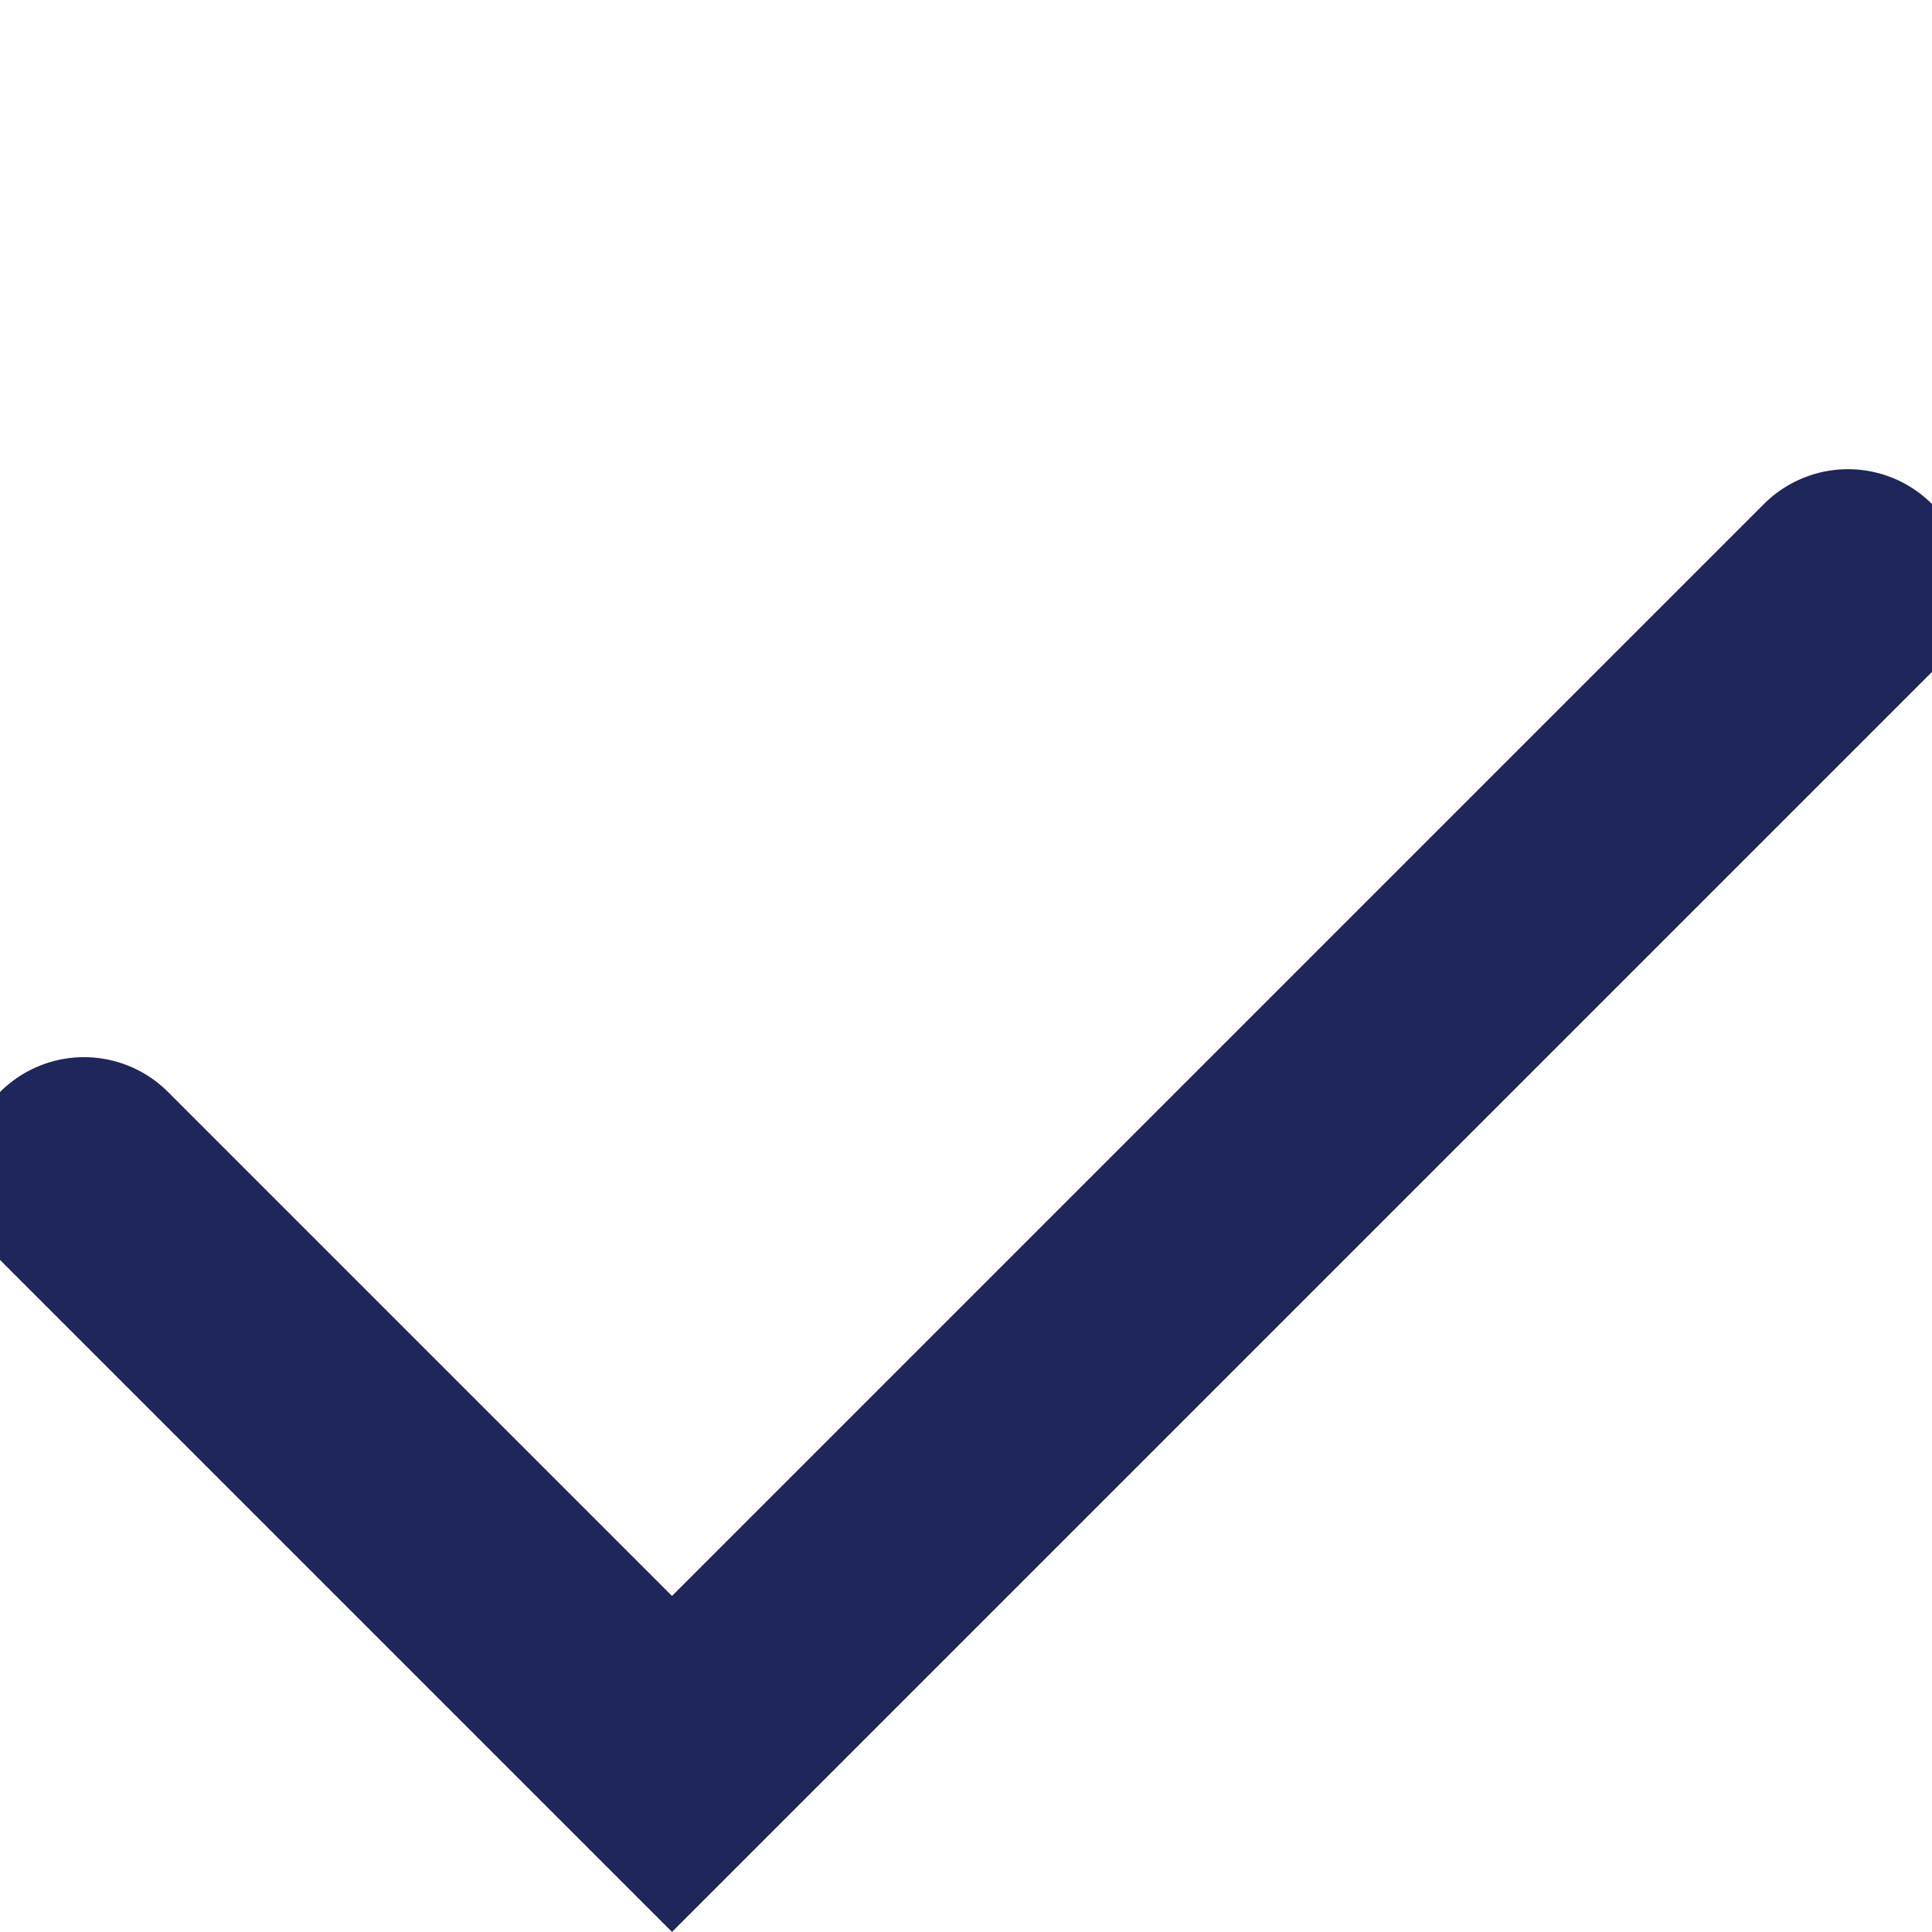 <svg xmlns="http://www.w3.org/2000/svg" width="16.264" height="16.264" viewBox="0 0 16.264 16.264">
  <path id="Path_1920" data-name="Path 1920" d="M15486-2940v14h-7" transform="translate(-13013.593 -8866.412) rotate(45)" fill="none" stroke="#1f2659" stroke-linecap="round" stroke-width="2"/>
</svg>

